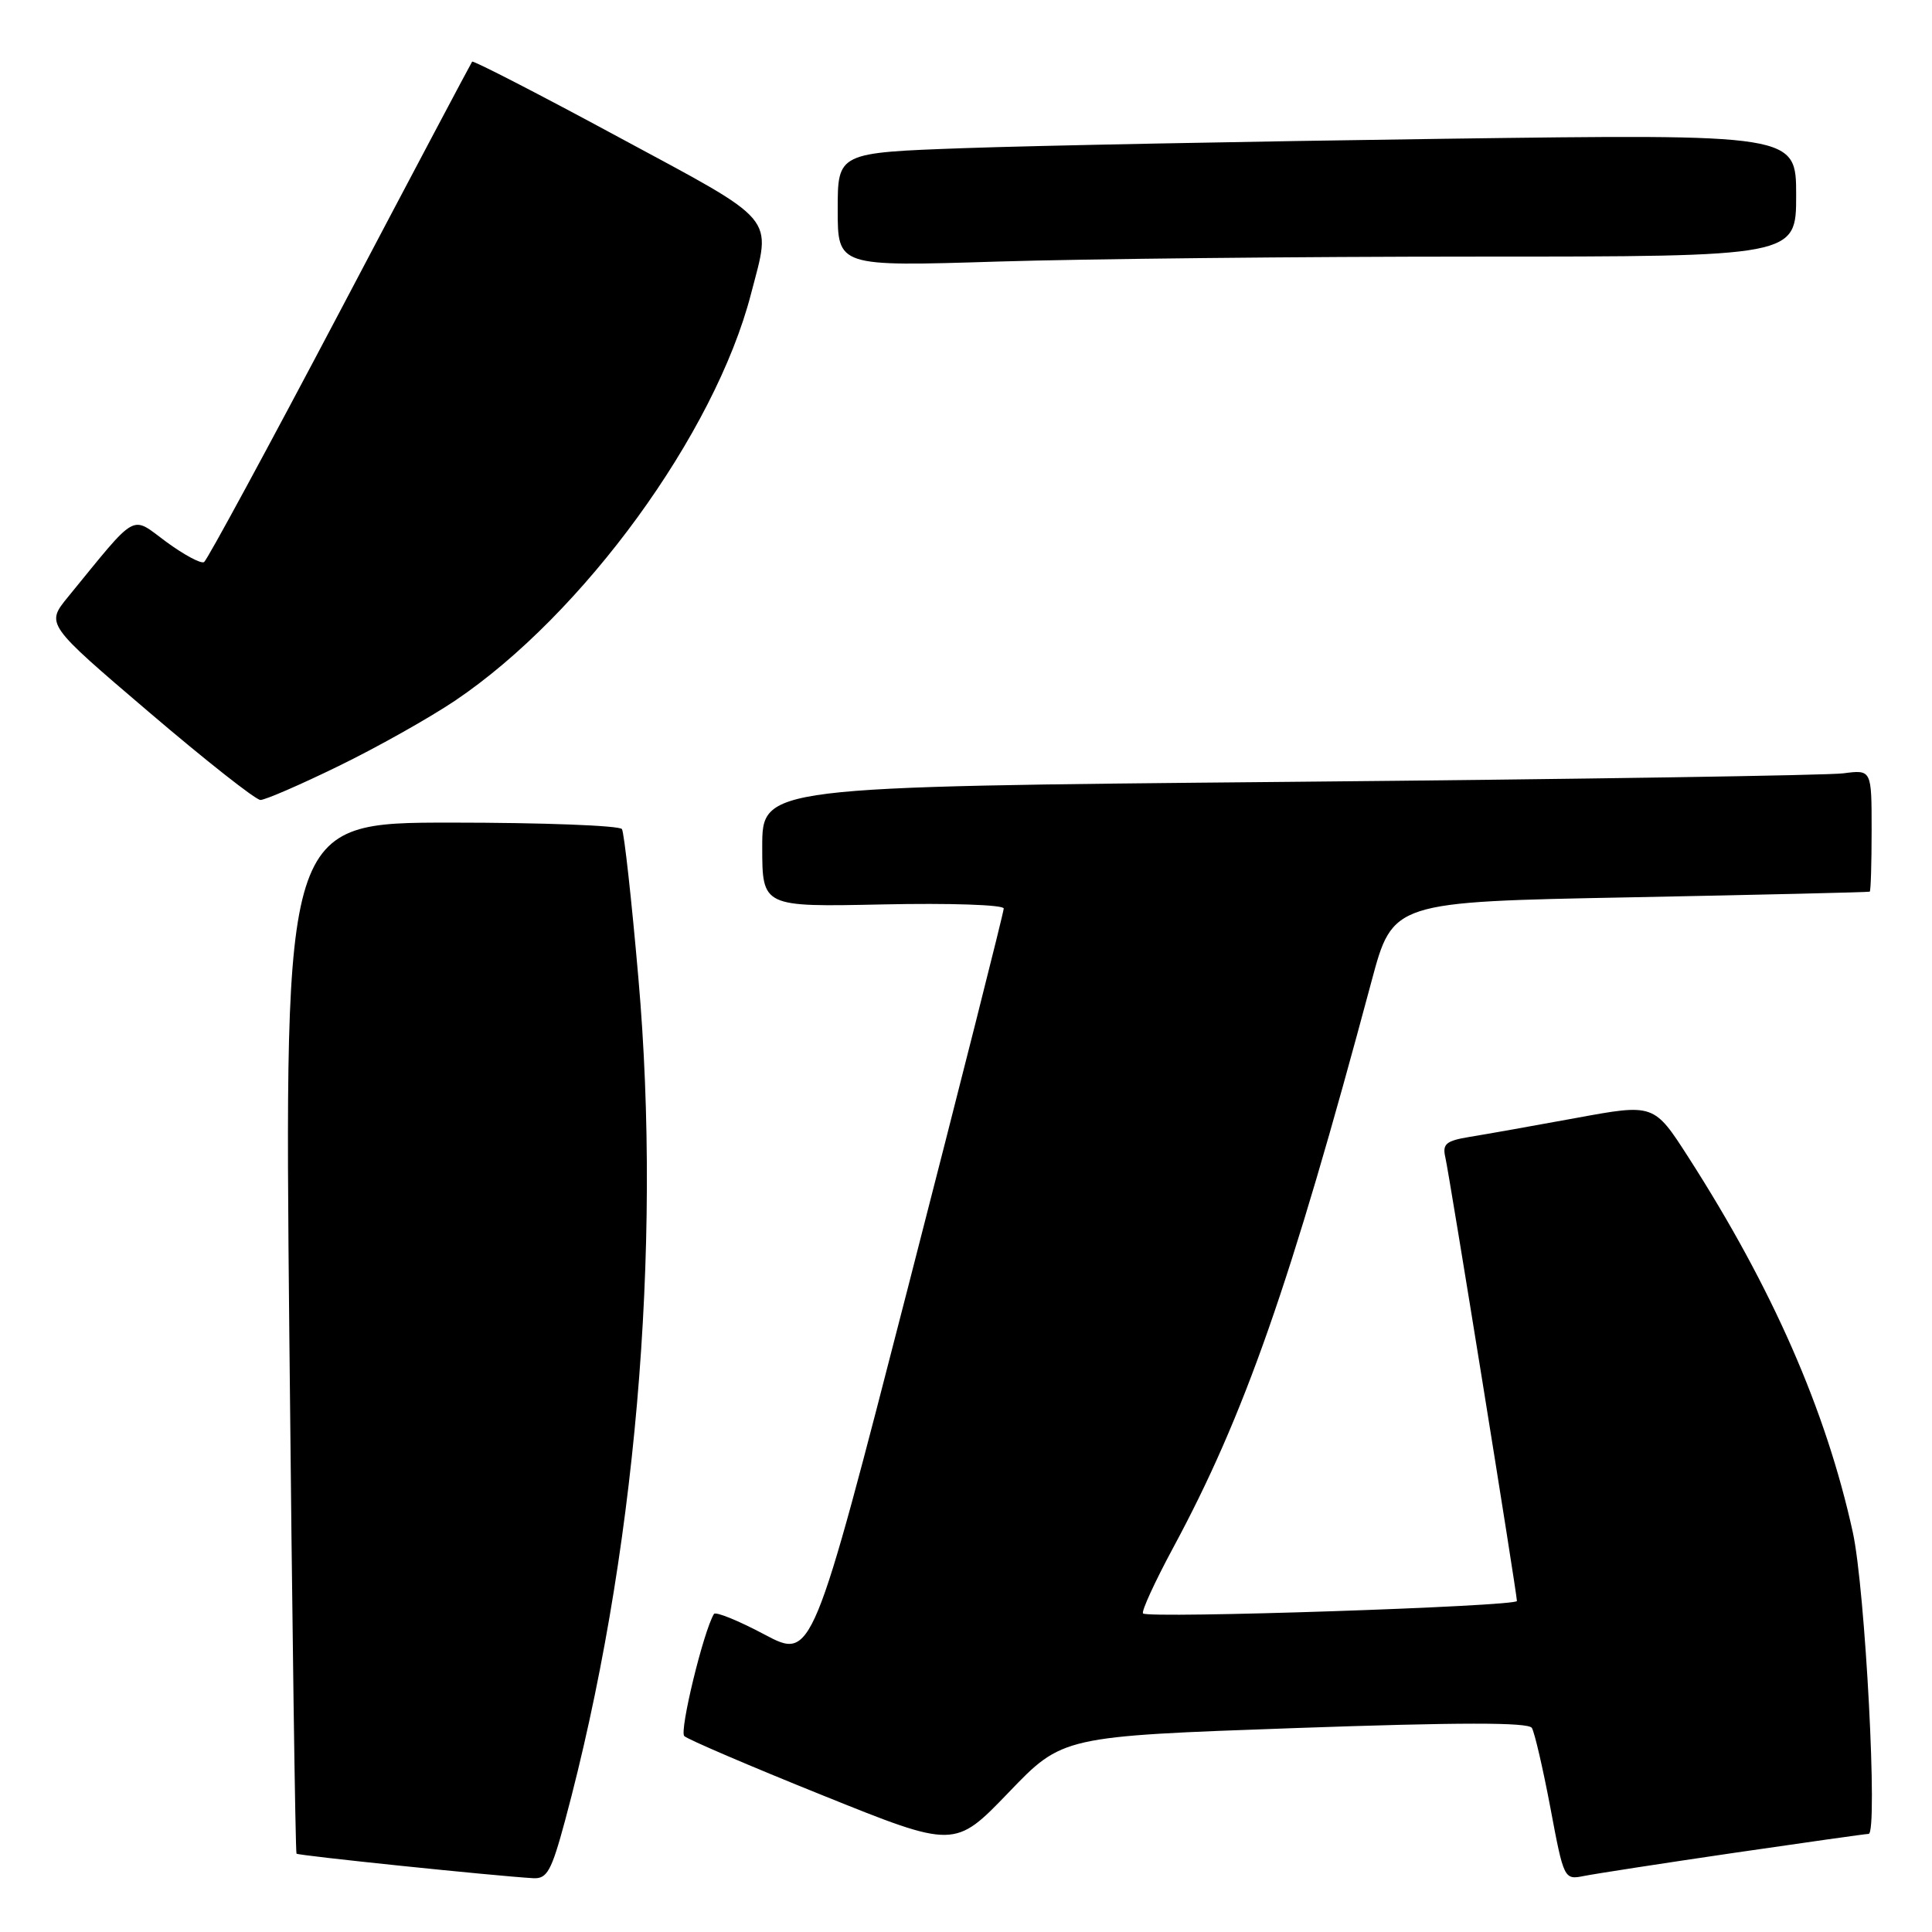 <?xml version="1.0" encoding="UTF-8" standalone="no"?>
<!DOCTYPE svg PUBLIC "-//W3C//DTD SVG 1.1//EN" "http://www.w3.org/Graphics/SVG/1.1/DTD/svg11.dtd" >
<svg xmlns="http://www.w3.org/2000/svg" xmlns:xlink="http://www.w3.org/1999/xlink" version="1.1" viewBox="0 0 256 256">
 <g >
 <path fill="currentColor"
d=" M 74.87 241.25 C 84.18 206.66 87.75 165.66 84.59 129.61 C 83.69 119.22 82.70 110.33 82.41 109.86 C 82.12 109.39 71.93 109.00 59.78 109.00 C 37.67 109.00 37.67 109.00 38.34 177.17 C 38.71 214.67 39.14 245.47 39.29 245.62 C 39.54 245.88 65.51 248.57 70.64 248.87 C 72.49 248.98 73.06 247.95 74.87 241.25 Z  M 229.72 245.52 C 239.19 244.14 247.23 243.00 247.60 243.00 C 248.86 243.00 247.16 210.54 245.50 203.00 C 241.95 186.86 234.87 170.71 223.74 153.37 C 219.16 146.24 219.16 146.24 208.83 148.14 C 203.15 149.18 196.82 150.31 194.76 150.64 C 191.59 151.16 191.10 151.57 191.52 153.38 C 192.05 155.68 200.99 211.09 201.00 212.14 C 201.00 212.86 152.16 214.49 151.46 213.79 C 151.21 213.54 153.00 209.64 155.43 205.12 C 164.89 187.59 170.97 170.21 181.74 130.00 C 184.55 119.50 184.55 119.50 216.03 118.90 C 233.34 118.56 247.61 118.23 247.75 118.15 C 247.89 118.07 248.00 114.39 248.00 109.99 C 248.00 101.98 248.00 101.98 244.25 102.47 C 242.19 102.74 209.11 103.25 170.75 103.60 C 101.00 104.24 101.00 104.24 101.00 112.21 C 101.00 120.18 101.00 120.18 117.00 119.84 C 125.87 119.65 133.00 119.89 133.00 120.38 C 133.00 120.87 127.29 143.47 120.31 170.60 C 107.62 219.93 107.62 219.93 101.30 216.58 C 97.82 214.73 94.81 213.51 94.60 213.86 C 93.20 216.19 90.00 229.39 90.67 230.04 C 91.13 230.48 99.38 234.02 109.00 237.89 C 126.50 244.94 126.50 244.94 133.65 237.51 C 140.79 230.07 140.79 230.07 171.55 228.98 C 193.42 228.21 202.51 228.20 202.98 228.96 C 203.34 229.55 204.45 234.33 205.44 239.57 C 207.21 249.01 207.26 249.10 209.87 248.58 C 211.31 248.29 220.25 246.91 229.72 245.52 Z  M 44.84 101.52 C 49.90 99.06 56.84 95.16 60.27 92.86 C 77.27 81.42 94.72 57.45 99.51 38.95 C 102.24 28.44 103.26 29.65 81.91 18.14 C 71.42 12.47 62.71 7.99 62.56 8.17 C 62.42 8.35 54.53 23.24 45.04 41.26 C 35.54 59.28 27.44 74.23 27.04 74.48 C 26.63 74.73 24.38 73.52 22.02 71.79 C 17.26 68.28 18.37 67.65 9.01 79.10 C 6.07 82.70 6.07 82.70 19.73 94.35 C 27.24 100.76 33.89 106.00 34.51 106.00 C 35.14 106.00 39.78 103.99 44.84 101.52 Z  M 195.66 34.00 C 238.00 34.00 238.00 34.00 238.00 25.88 C 238.00 17.76 238.00 17.76 191.25 18.39 C 165.54 18.74 136.96 19.30 127.75 19.63 C 111.00 20.23 111.00 20.23 111.00 27.77 C 111.00 35.32 111.00 35.32 132.16 34.66 C 143.80 34.30 172.37 34.00 195.66 34.00 Z "/>
</g>
</svg>